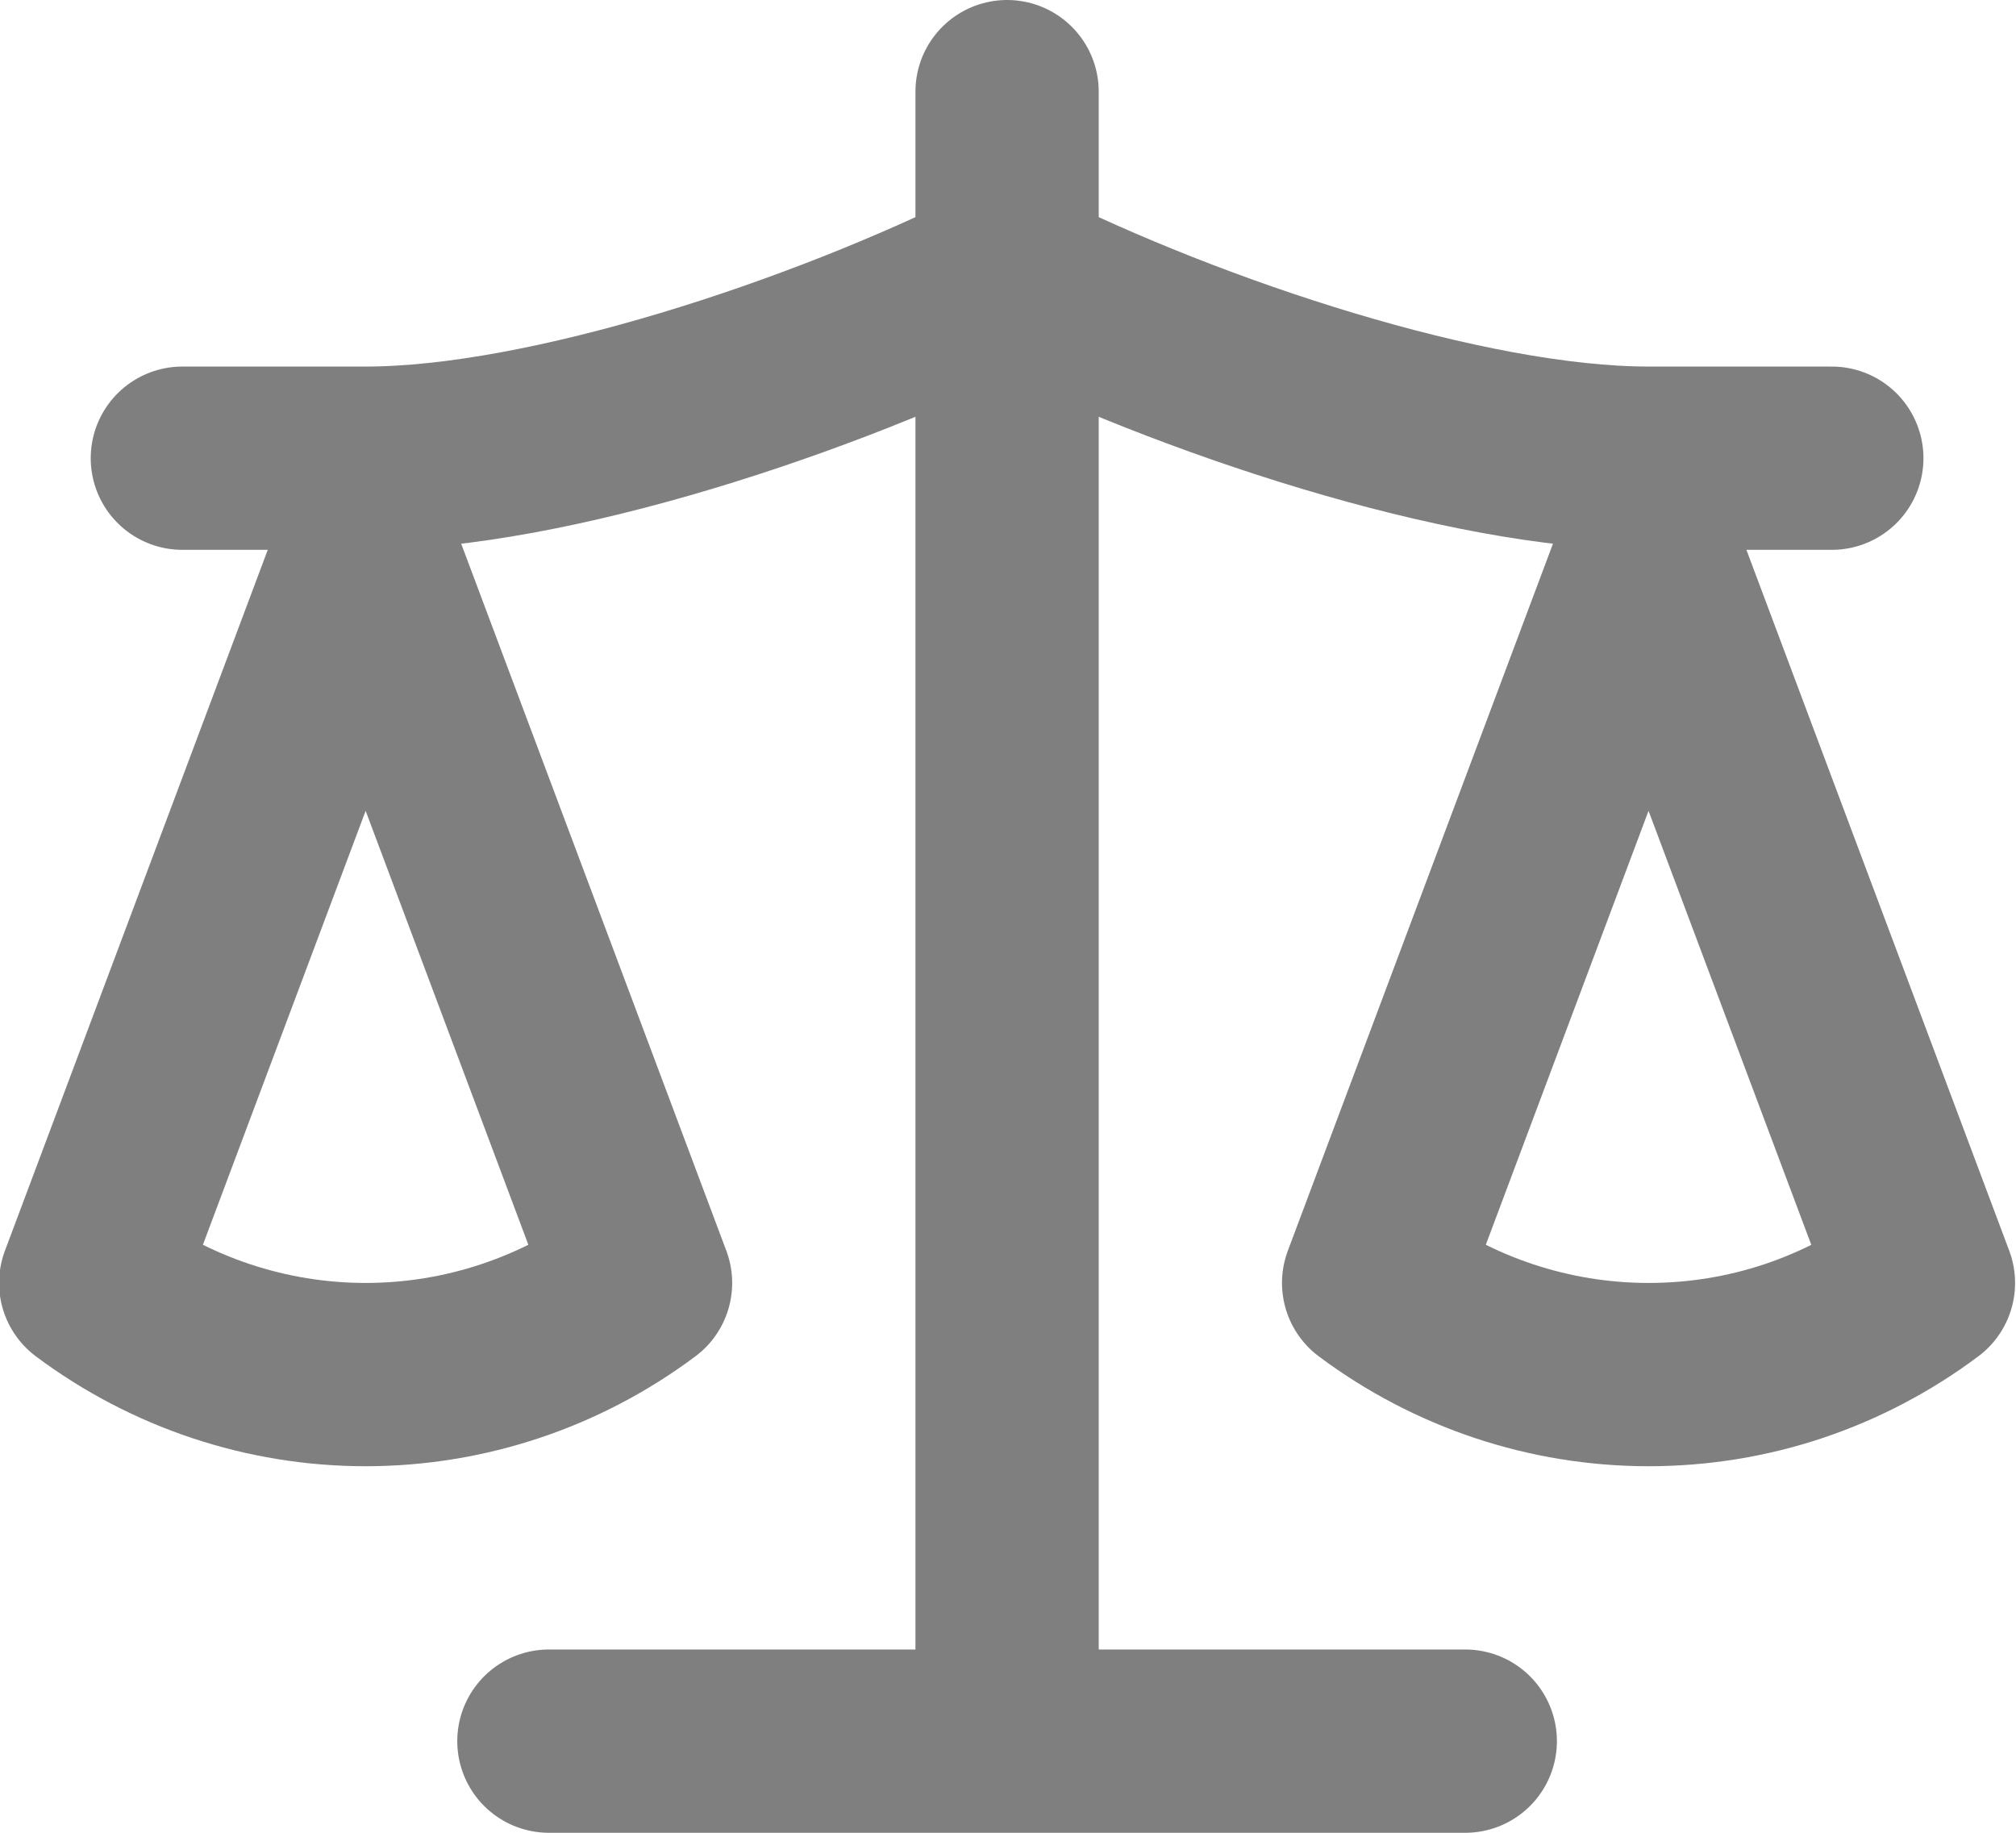 <svg width="22" height="20" viewBox="0 0 22 20" fill="none" xmlns="http://www.w3.org/2000/svg" xmlns:xlink="http://www.w3.org/1999/xlink">
	<desc>
			Created with Pixso.
	</desc>
	<defs/>
	<path id="Vector" d="M17.99 6L20.99 14C20.12 14.65 19.08 15 17.99 15C16.91 15 15.86 14.65 14.99 14L17.99 6ZM3.99 6L6.99 14C6.12 14.65 5.07 15 3.99 15C2.91 15 1.86 14.65 0.99 14L3.99 6ZM5.99 19L15.99 19M10.99 1L10.99 19M1.99 5L3.99 5C5.99 5 8.99 4 10.99 3C12.99 4 15.99 5 17.99 5L19.99 5" stroke="#000000" stroke-opacity="0.5" stroke-width="2" stroke-linejoin="round" stroke-linecap="round"/>
</svg>
